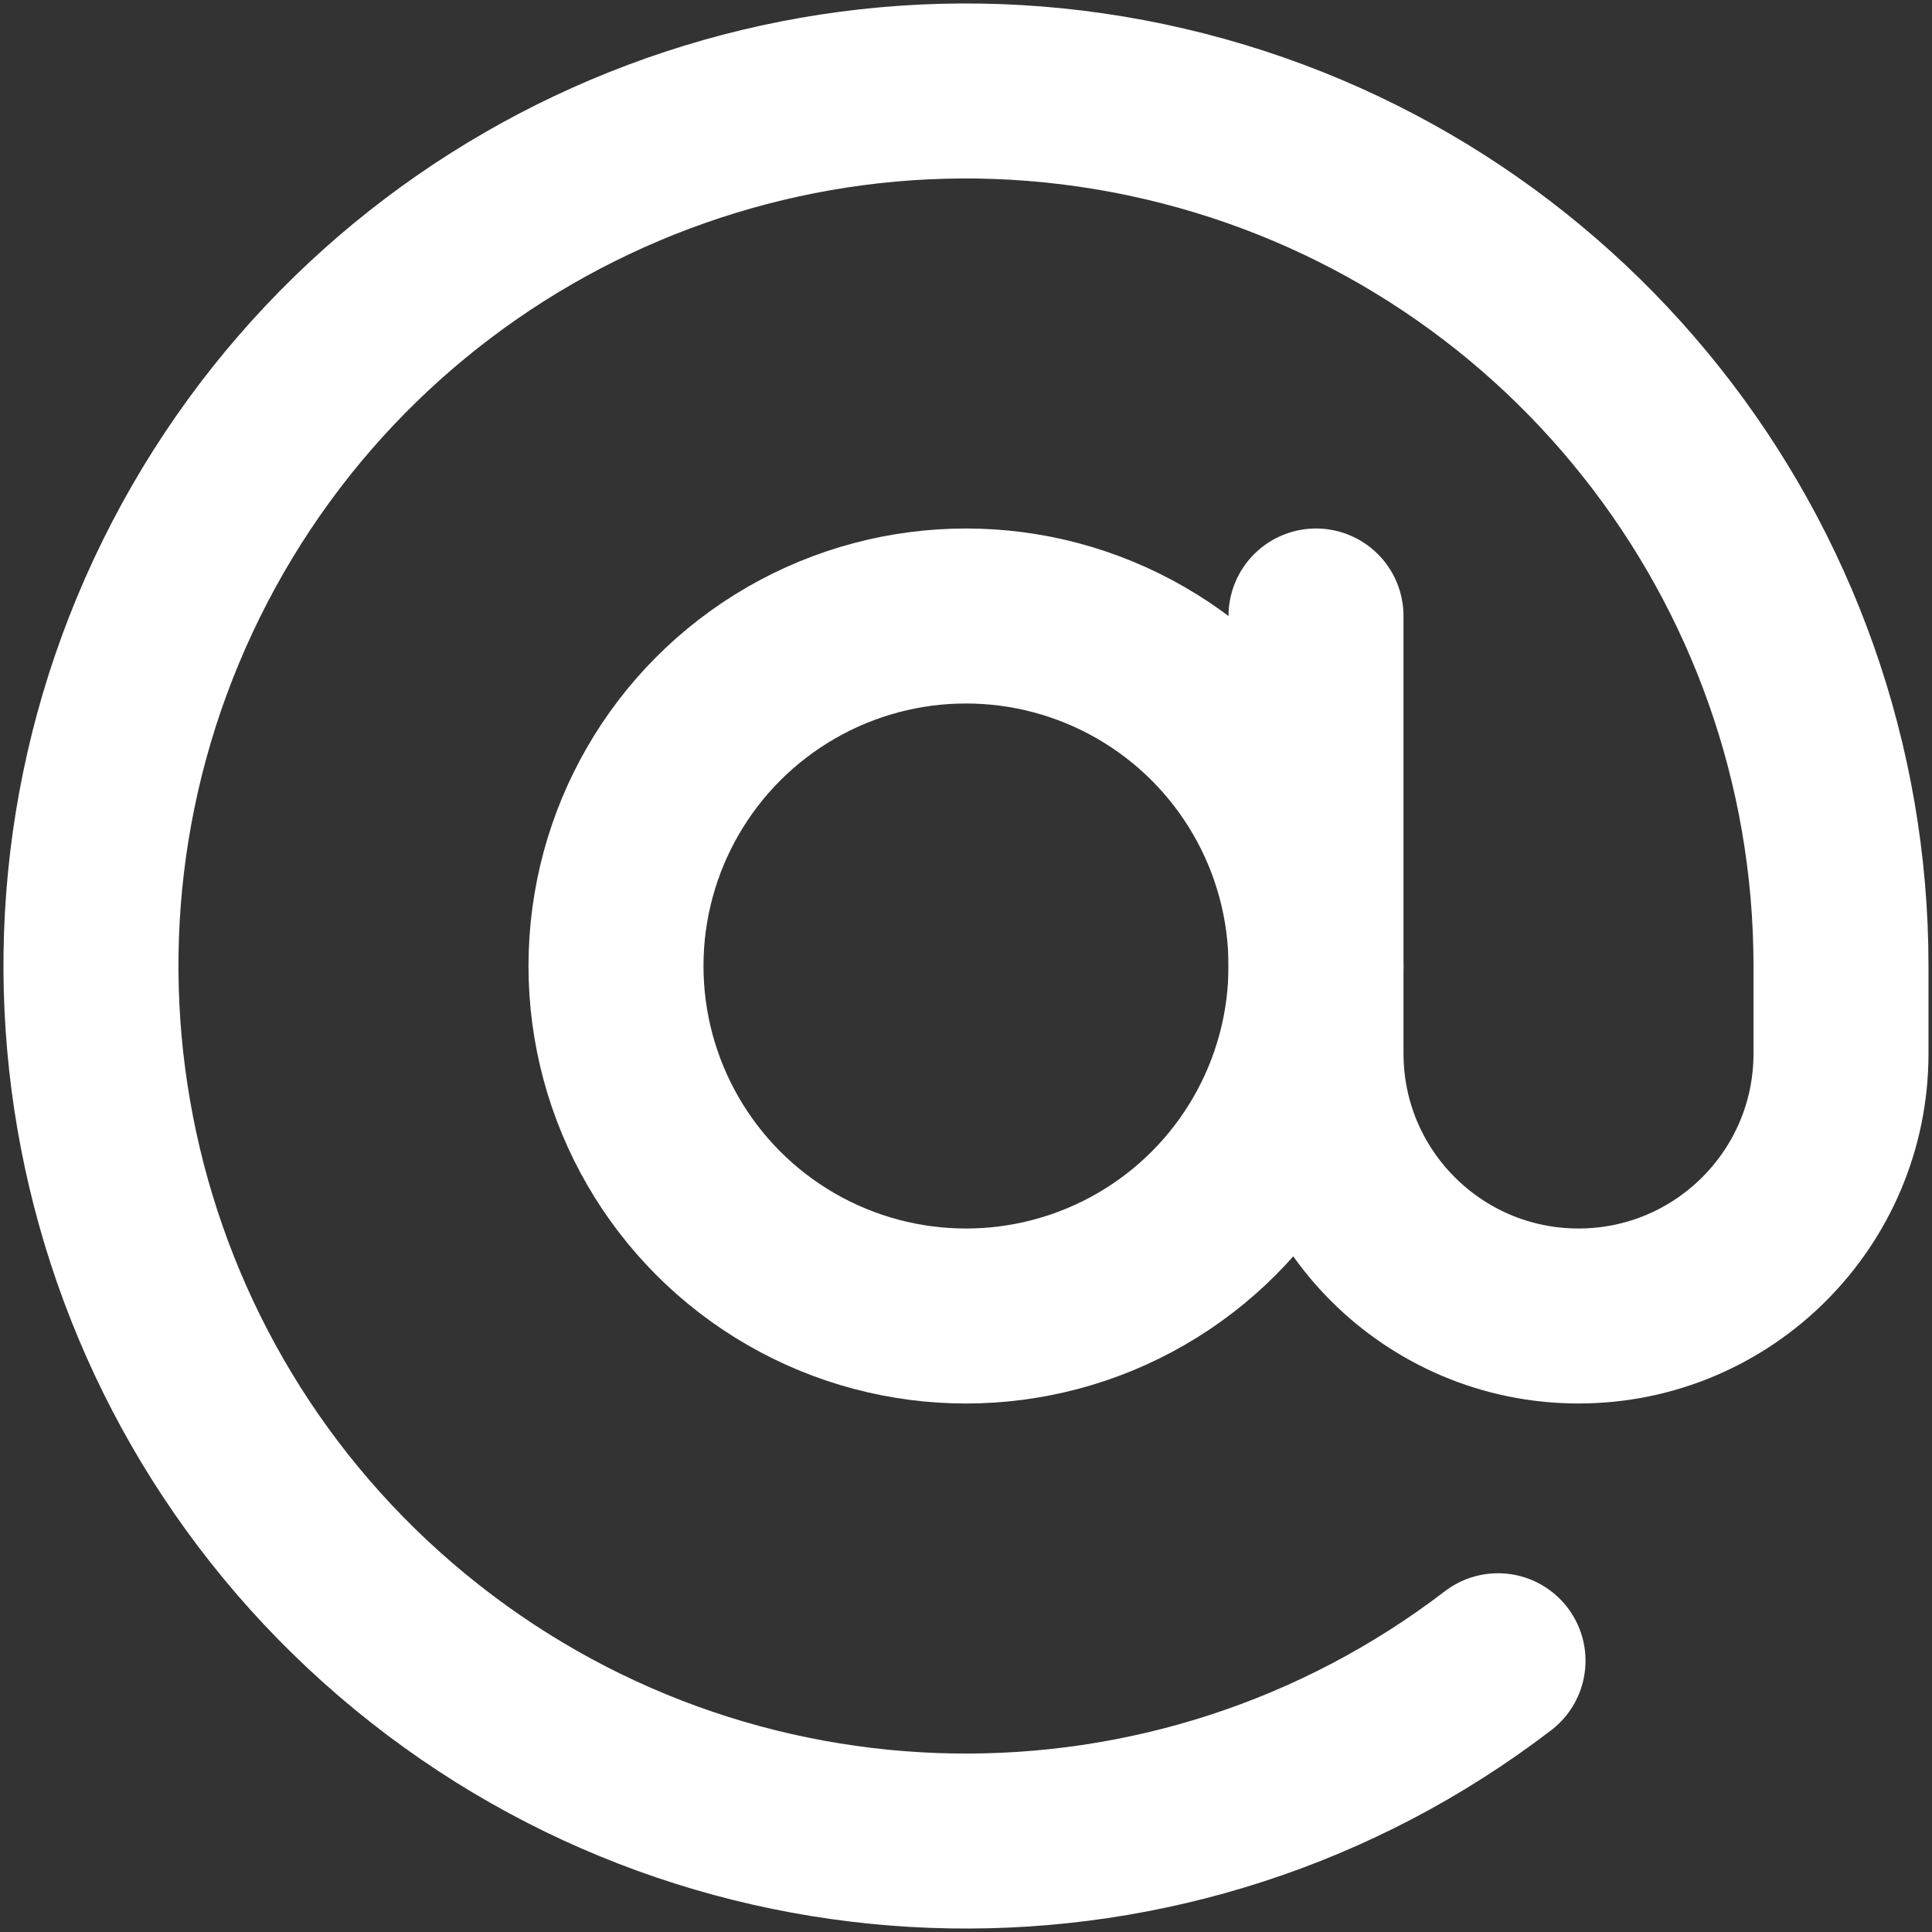 <?xml version="1.0" encoding="UTF-8"?>
<svg width="92px" height="92px" viewBox="0 0 92 92" version="1.1" xmlns="http://www.w3.org/2000/svg" xmlns:xlink="http://www.w3.org/1999/xlink">
    <rect x="0" y="0" width="92" height="92" fill="#333333" stroke="none"/>
    <!-- Generator: Sketch 58 (84663) - https://sketch.com -->
    <title>at-sign</title>
    <desc>Created with Sketch.</desc>
    <g id="Page-1" stroke="none" stroke-width="1" fill="none" fill-rule="evenodd" stroke-linecap="round">
        <g id="at-sign" transform="translate(4.167, 3.333)" stroke="#ffffff" stroke-width="8.333">
            <circle id="Oval" cx="41.833" cy="42.667" r="16.667"></circle>
            <path d="M58.5,26 L58.5,46.833 C58.5,53.737 64.096,59.333 71,59.333 C77.904,59.333 83.5,53.737 83.5,46.833 L83.5,42.667 C83.499,23.304 70.159,6.493 51.303,2.093 C32.446,-2.308 13.044,6.862 4.472,24.224 C-4.1,41.586 0.419,62.565 15.378,74.859 C30.337,87.154 51.794,87.523 67.167,75.75" id="Path"></path>
        </g>
    </g>
</svg>
